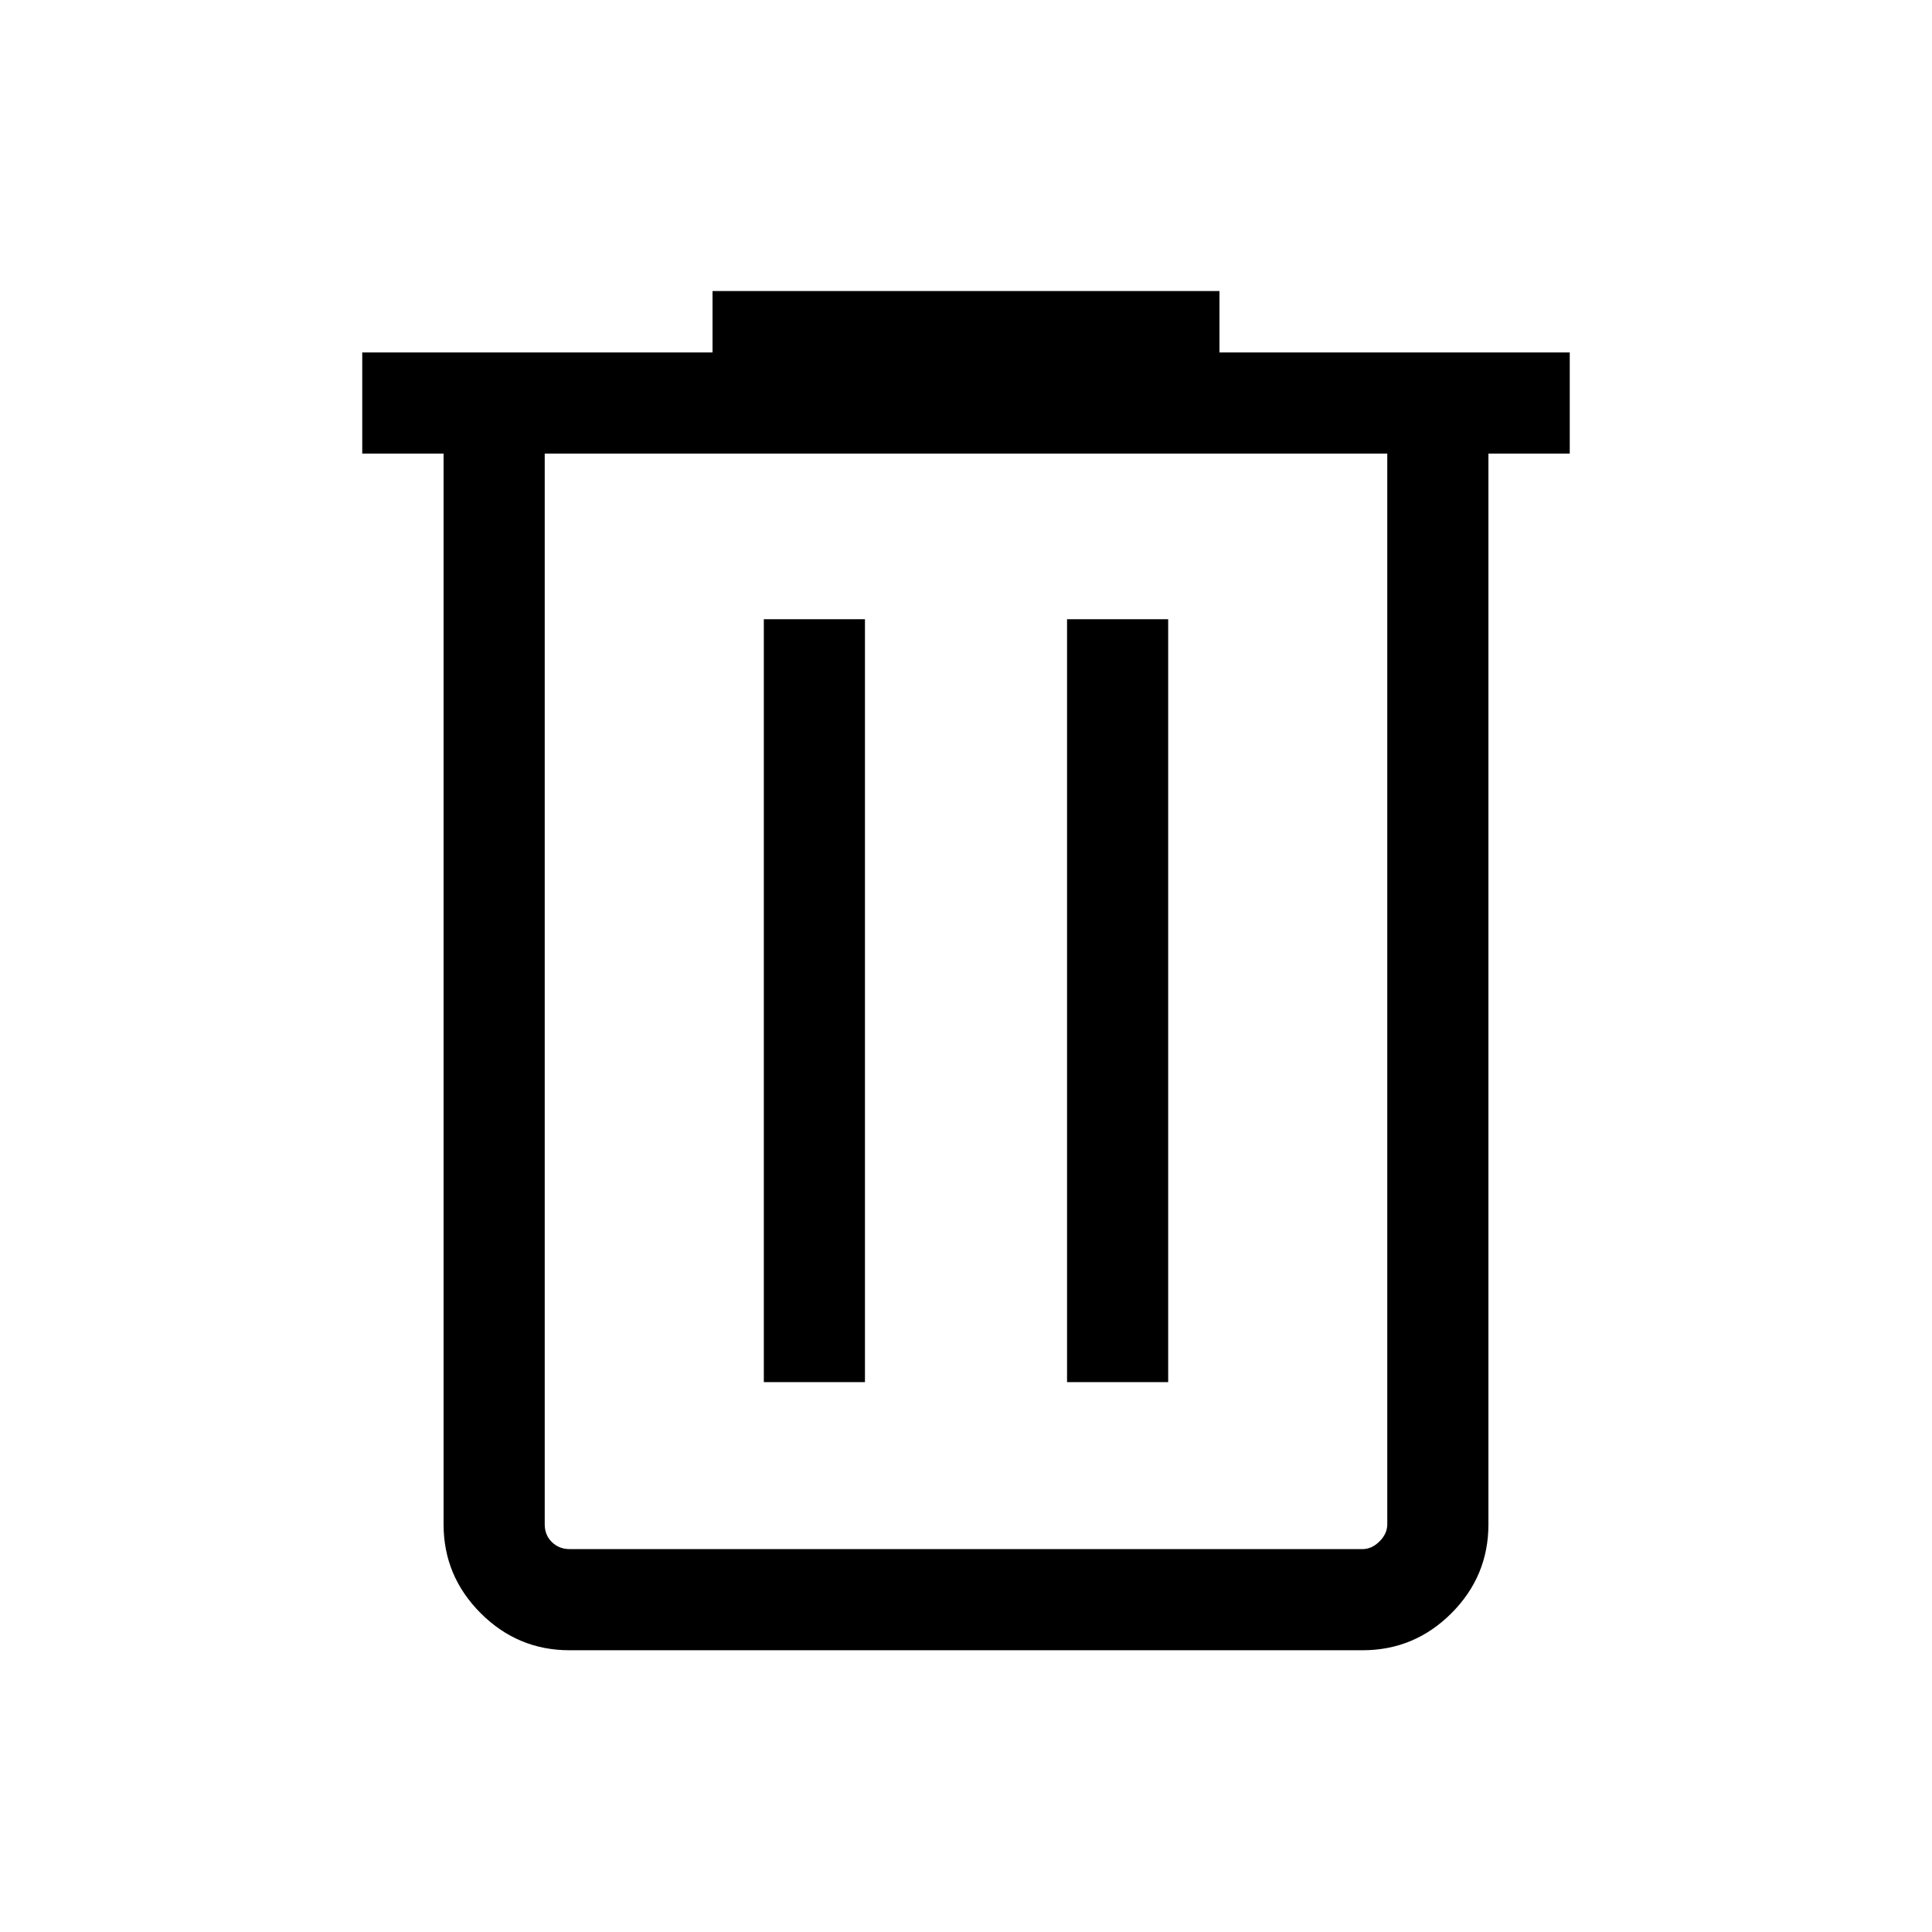 <svg xmlns="http://www.w3.org/2000/svg" height="40" viewBox="0 -960 960 960" width="40"><path d="M282.98-140q-25.71 0-44.14-18.43t-18.43-44.13v-532.06H180v-50.25h174.05v-30.51h251.9v30.51H780v50.25h-40.41v532.06q0 25.78-18.39 44.17T677.02-140H282.98Zm406.35-594.62H270.67v532.06q0 5.38 3.59 8.84t8.72 3.46h394.04q4.62 0 8.47-3.84 3.84-3.85 3.84-8.46v-532.06ZM379.54-273.23h50.25v-379.08h-50.25v379.08Zm150.67 0h50.25v-379.08h-50.25v379.08ZM270.67-734.62v544.36V-734.62Z"/></svg>